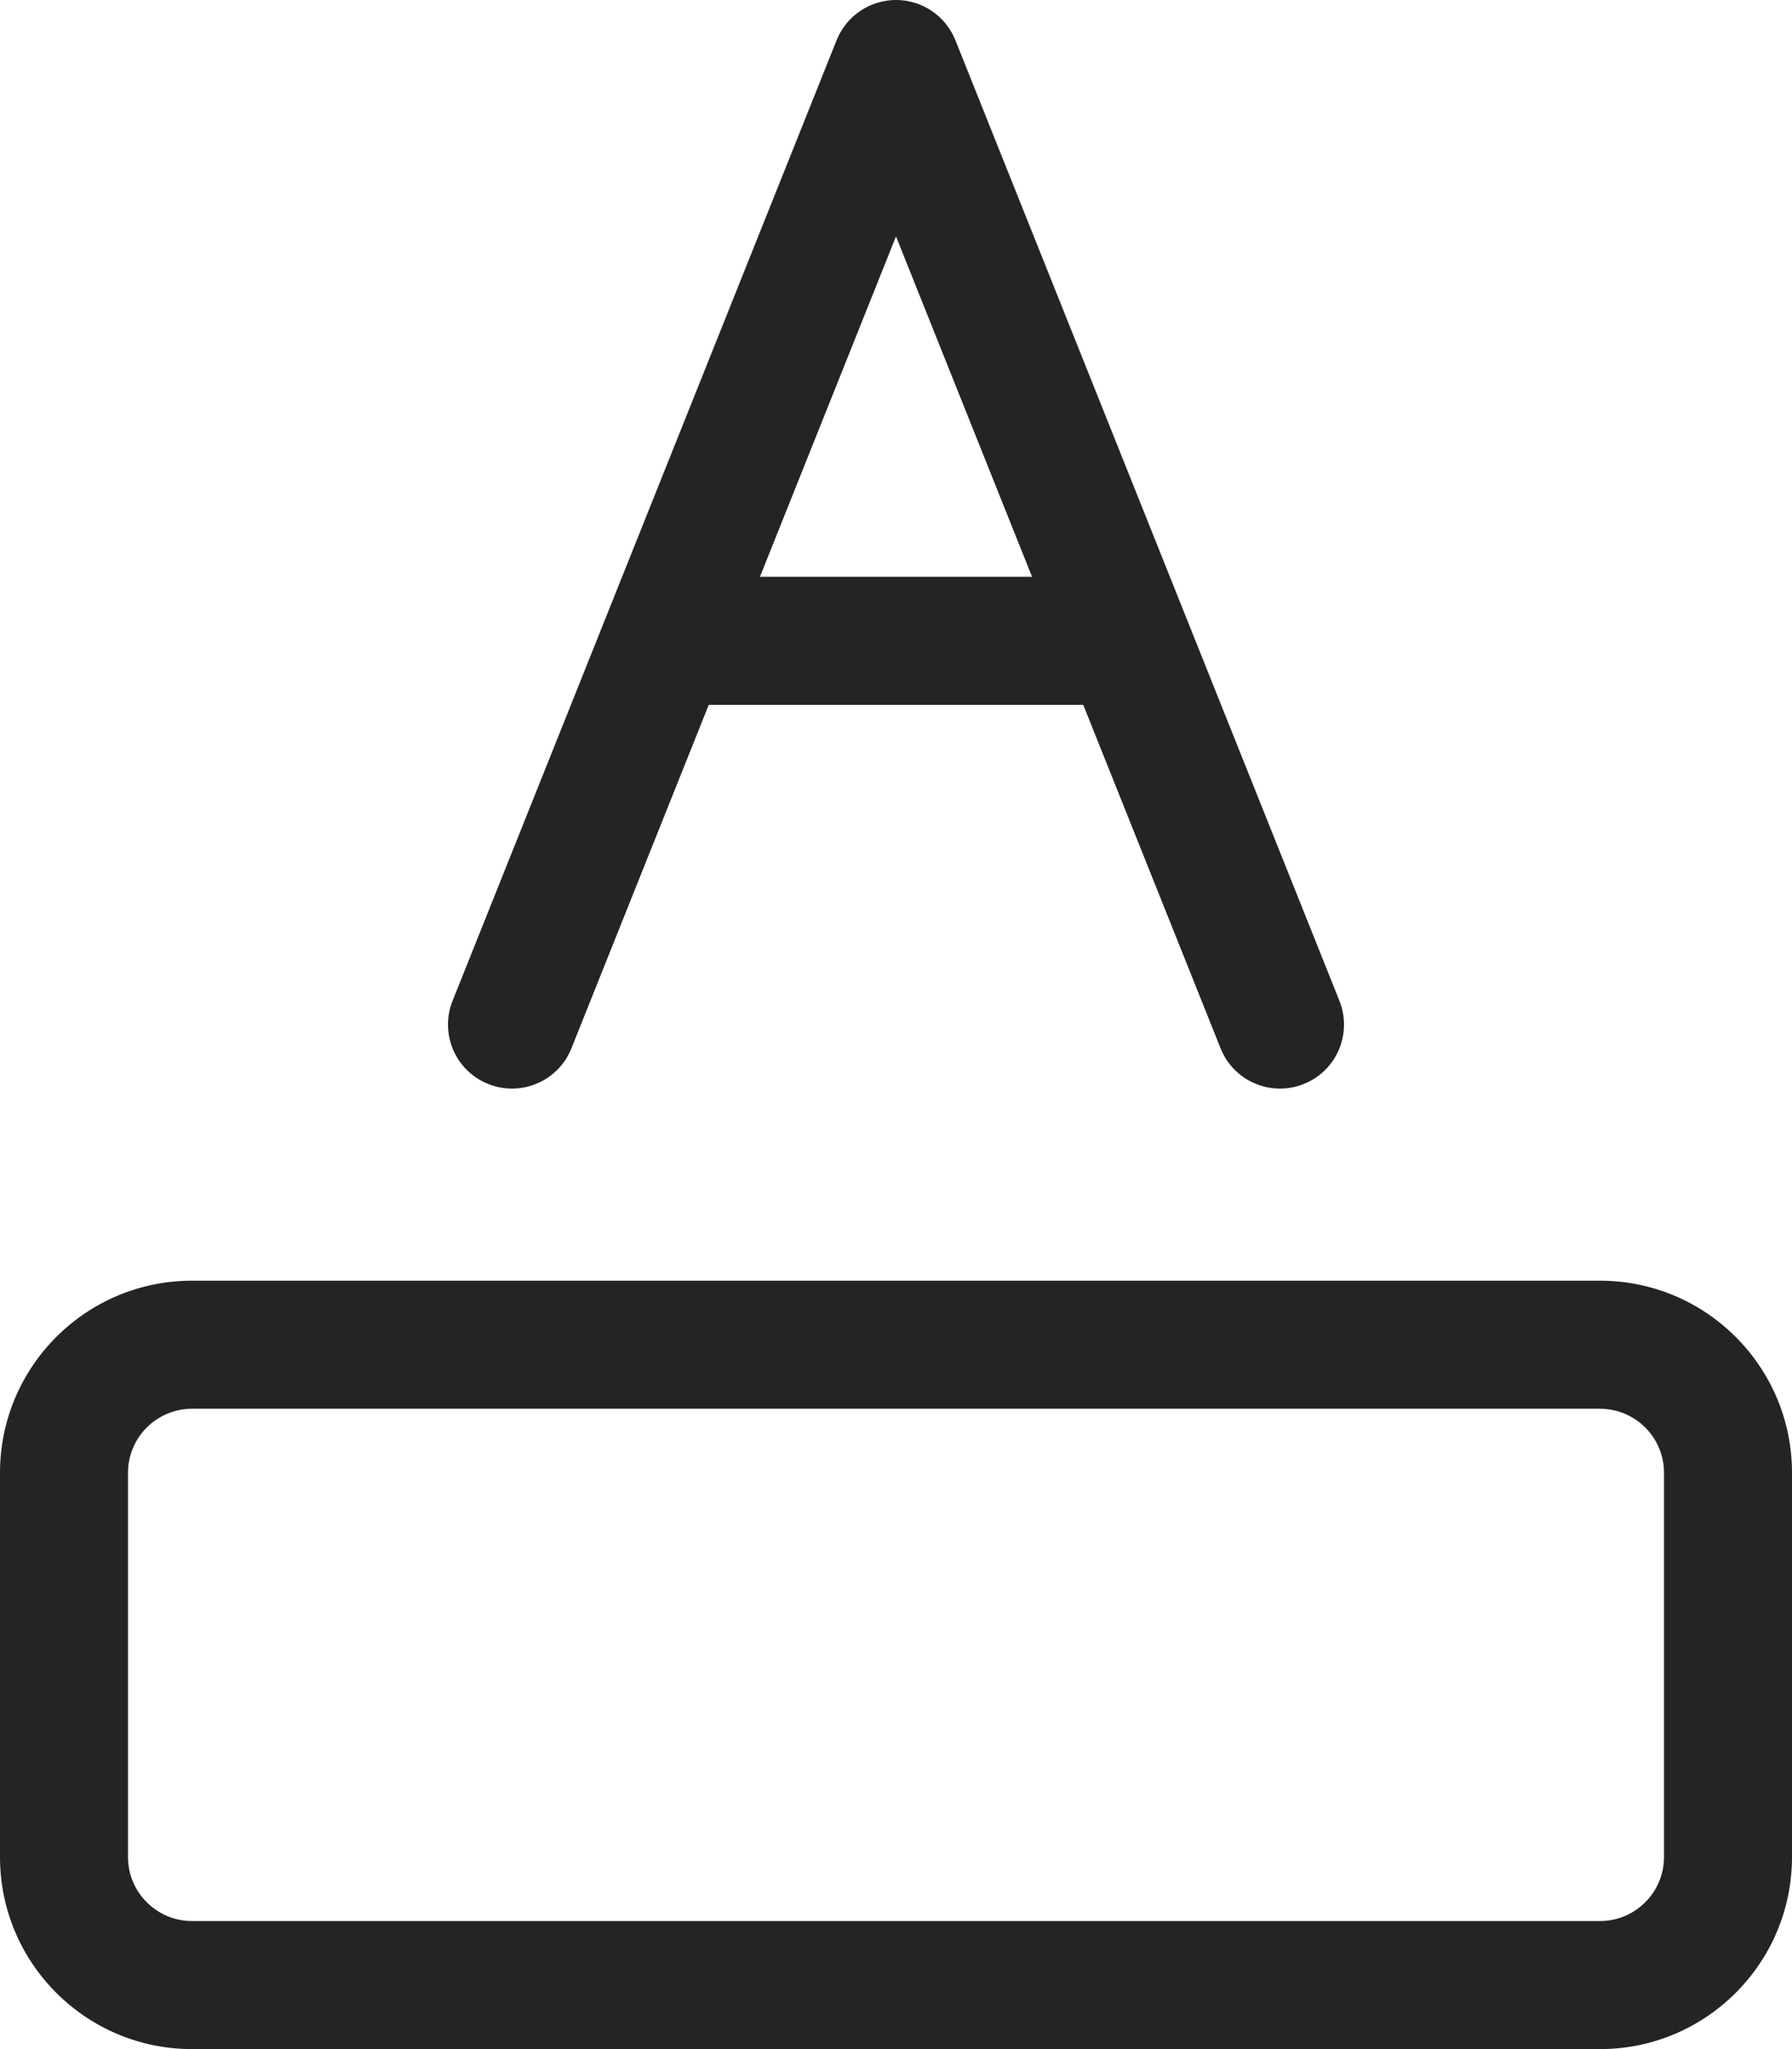 <svg width="14" height="16" viewBox="0 0 14 16" fill="none" xmlns="http://www.w3.org/2000/svg">
<path d="M7.464 0.314C7.388 0.124 7.204 0 7 0C6.796 0 6.612 0.124 6.536 0.314L3.536 7.814C3.433 8.071 3.558 8.362 3.814 8.464C4.071 8.567 4.362 8.442 4.464 8.186L5.537 5.504H8.463L9.536 8.186C9.638 8.442 9.929 8.567 10.186 8.464C10.442 8.362 10.567 8.071 10.464 7.814L7.464 0.314ZM7 1.846L8.063 4.504H5.937L7 1.846ZM1.5 10C0.672 10 0 10.672 0 11.5V14.5C0 15.328 0.672 16 1.5 16H12.5C13.328 16 14 15.328 14 14.5V11.5C14 10.672 13.328 10 12.5 10H1.5ZM1 11.5C1 11.224 1.224 11 1.5 11H12.5C12.776 11 13 11.224 13 11.5V14.5C13 14.776 12.776 15 12.5 15H1.5C1.224 15 1 14.776 1 14.5V11.5Z" fill="#242424"/>
</svg>
